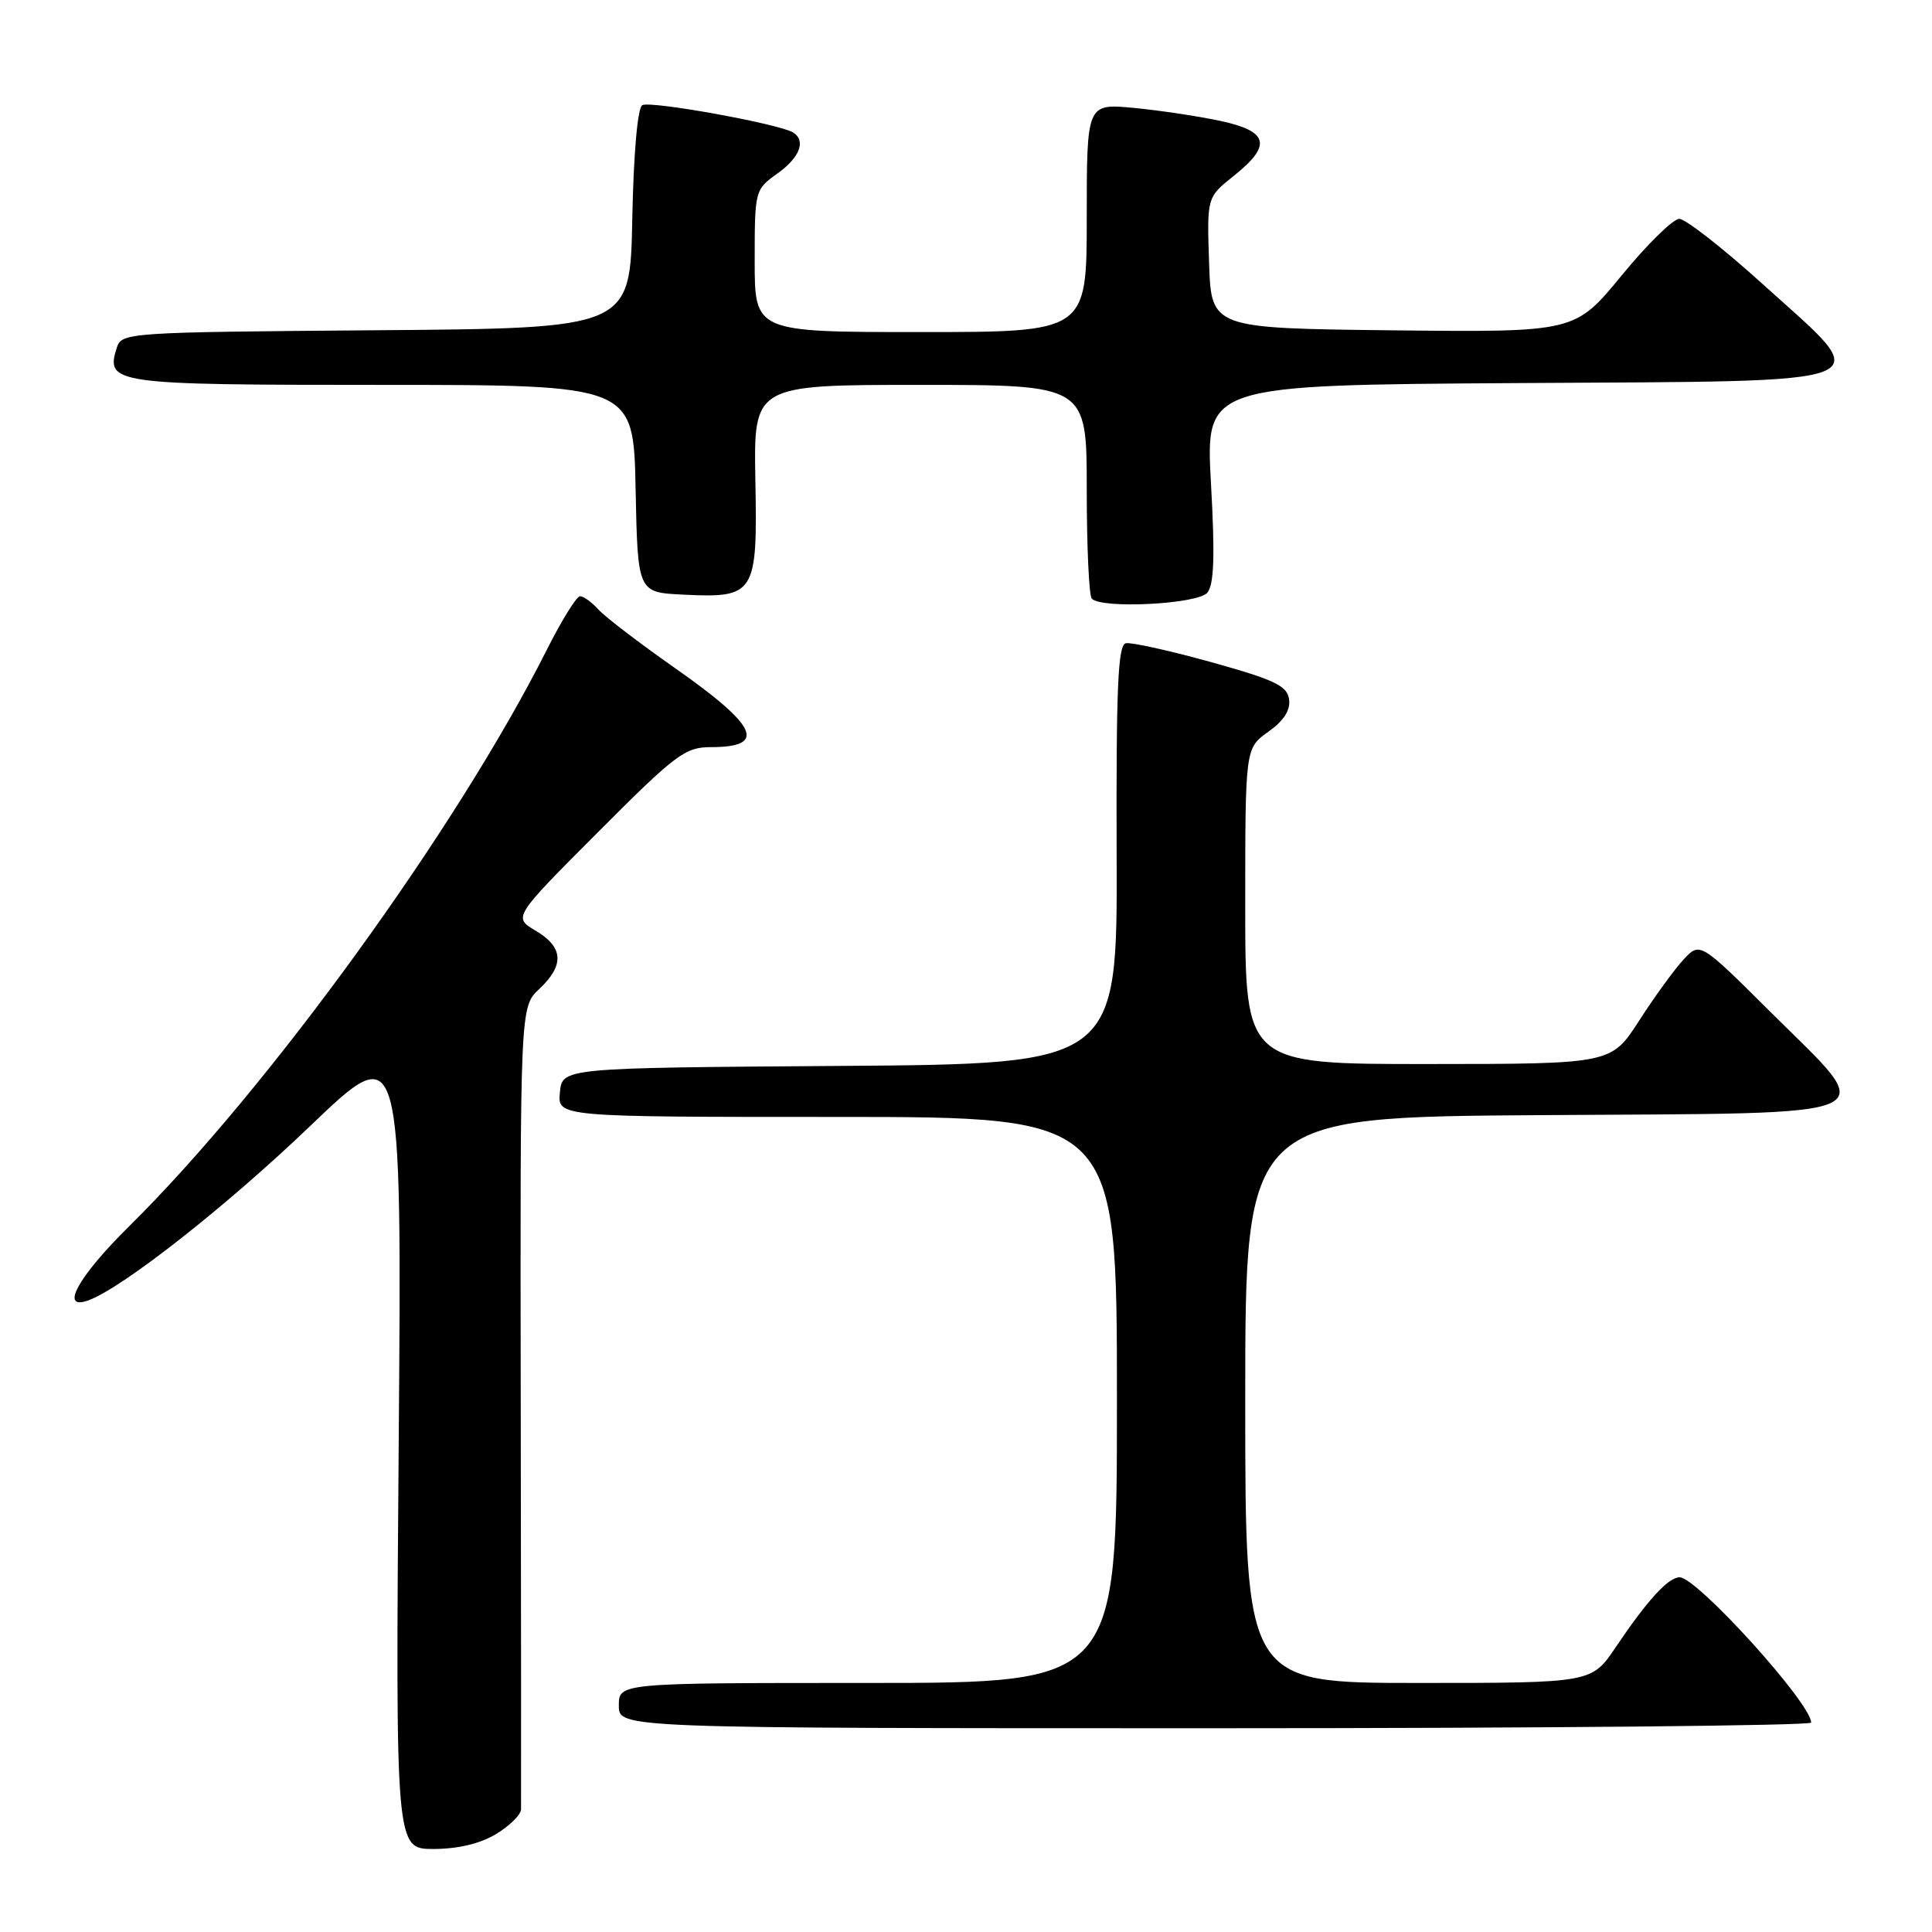 <?xml version="1.0" encoding="UTF-8" standalone="no"?>
<!DOCTYPE svg PUBLIC "-//W3C//DTD SVG 1.1//EN" "http://www.w3.org/Graphics/SVG/1.1/DTD/svg11.dtd" >
<svg xmlns="http://www.w3.org/2000/svg" xmlns:xlink="http://www.w3.org/1999/xlink" version="1.1" viewBox="0 0 256 256">
 <g >
 <path fill="currentColor"
d=" M 65.75 243.01 C 67.54 241.92 69.02 240.46 69.04 239.76 C 69.06 239.07 69.05 214.86 69.00 185.96 C 68.92 133.42 68.92 133.42 71.46 131.04 C 74.81 127.89 74.67 125.51 70.99 123.33 C 67.98 121.55 67.98 121.55 79.22 110.28 C 89.51 99.96 90.78 99.00 94.17 99.00 C 101.69 99.00 100.43 96.23 89.42 88.51 C 84.72 85.22 80.16 81.73 79.29 80.76 C 78.41 79.79 77.32 79.00 76.86 79.00 C 76.40 79.00 74.40 82.23 72.42 86.17 C 60.50 109.84 35.51 144.32 17.10 162.50 C 10.30 169.21 7.83 173.74 11.75 172.29 C 16.32 170.59 30.01 159.82 41.05 149.25 C 53.25 137.56 53.25 137.56 52.83 191.28 C 52.41 245.00 52.41 245.00 57.45 245.00 C 60.72 244.99 63.65 244.29 65.75 243.01 Z  M 239.99 228.25 C 239.97 225.68 224.86 209.00 222.56 209.00 C 221.06 209.00 218.28 212.04 214.10 218.25 C 210.90 223.00 210.90 223.00 187.95 223.00 C 165.00 223.00 165.00 223.00 165.00 185.51 C 165.00 148.02 165.00 148.02 204.25 147.76 C 251.28 147.45 249.04 148.45 234.66 134.15 C 225.26 124.80 225.26 124.80 223.09 127.13 C 221.90 128.41 219.25 132.05 217.21 135.22 C 213.50 140.98 213.50 140.98 189.25 140.99 C 165.00 141.00 165.00 141.00 165.00 120.07 C 165.00 99.14 165.00 99.14 168.06 96.96 C 170.13 95.49 171.01 94.10 170.81 92.65 C 170.55 90.87 168.88 90.07 160.50 87.74 C 155.00 86.21 149.91 85.09 149.18 85.23 C 148.13 85.45 147.89 91.06 147.96 113.24 C 148.06 140.98 148.06 140.98 111.28 141.24 C 74.50 141.50 74.50 141.50 74.19 144.75 C 73.87 148.00 73.87 148.00 110.94 148.00 C 148.00 148.00 148.00 148.00 148.00 185.50 C 148.00 223.00 148.00 223.00 115.00 223.00 C 82.00 223.00 82.00 223.00 82.00 226.00 C 82.00 229.00 82.00 229.00 161.00 229.00 C 204.45 229.00 240.00 228.66 239.99 228.25 Z  M 159.97 78.54 C 160.87 77.45 161.00 73.71 160.46 64.05 C 159.74 51.02 159.74 51.02 201.12 50.76 C 250.83 50.45 248.70 51.31 233.55 37.63 C 228.30 32.88 223.33 29.00 222.51 29.00 C 221.70 29.00 218.25 32.38 214.86 36.52 C 208.69 44.03 208.69 44.03 184.59 43.77 C 160.50 43.50 160.50 43.50 160.21 34.82 C 159.92 26.15 159.92 26.15 163.46 23.32 C 168.56 19.26 168.12 17.41 161.75 16.03 C 158.86 15.41 153.69 14.63 150.25 14.30 C 144.00 13.71 144.00 13.71 144.00 28.86 C 144.00 44.00 144.00 44.00 122.00 44.00 C 100.00 44.00 100.00 44.00 100.00 34.57 C 100.00 25.23 100.03 25.12 103.00 23.00 C 105.98 20.88 106.84 18.64 105.08 17.55 C 103.23 16.41 86.12 13.31 85.10 13.94 C 84.48 14.32 83.95 20.36 83.78 29.04 C 83.50 43.50 83.50 43.50 49.81 43.76 C 16.93 44.02 16.11 44.07 15.48 46.06 C 13.96 50.87 14.90 51.00 50.59 51.00 C 83.94 51.00 83.94 51.00 84.22 64.75 C 84.50 78.50 84.50 78.50 90.50 78.79 C 100.06 79.26 100.38 78.76 100.09 63.64 C 99.86 51.00 99.86 51.00 121.93 51.00 C 144.00 51.00 144.00 51.00 144.00 64.83 C 144.00 72.44 144.30 78.97 144.67 79.33 C 146.04 80.71 158.72 80.05 159.97 78.54 Z "/>
</g>
</svg>